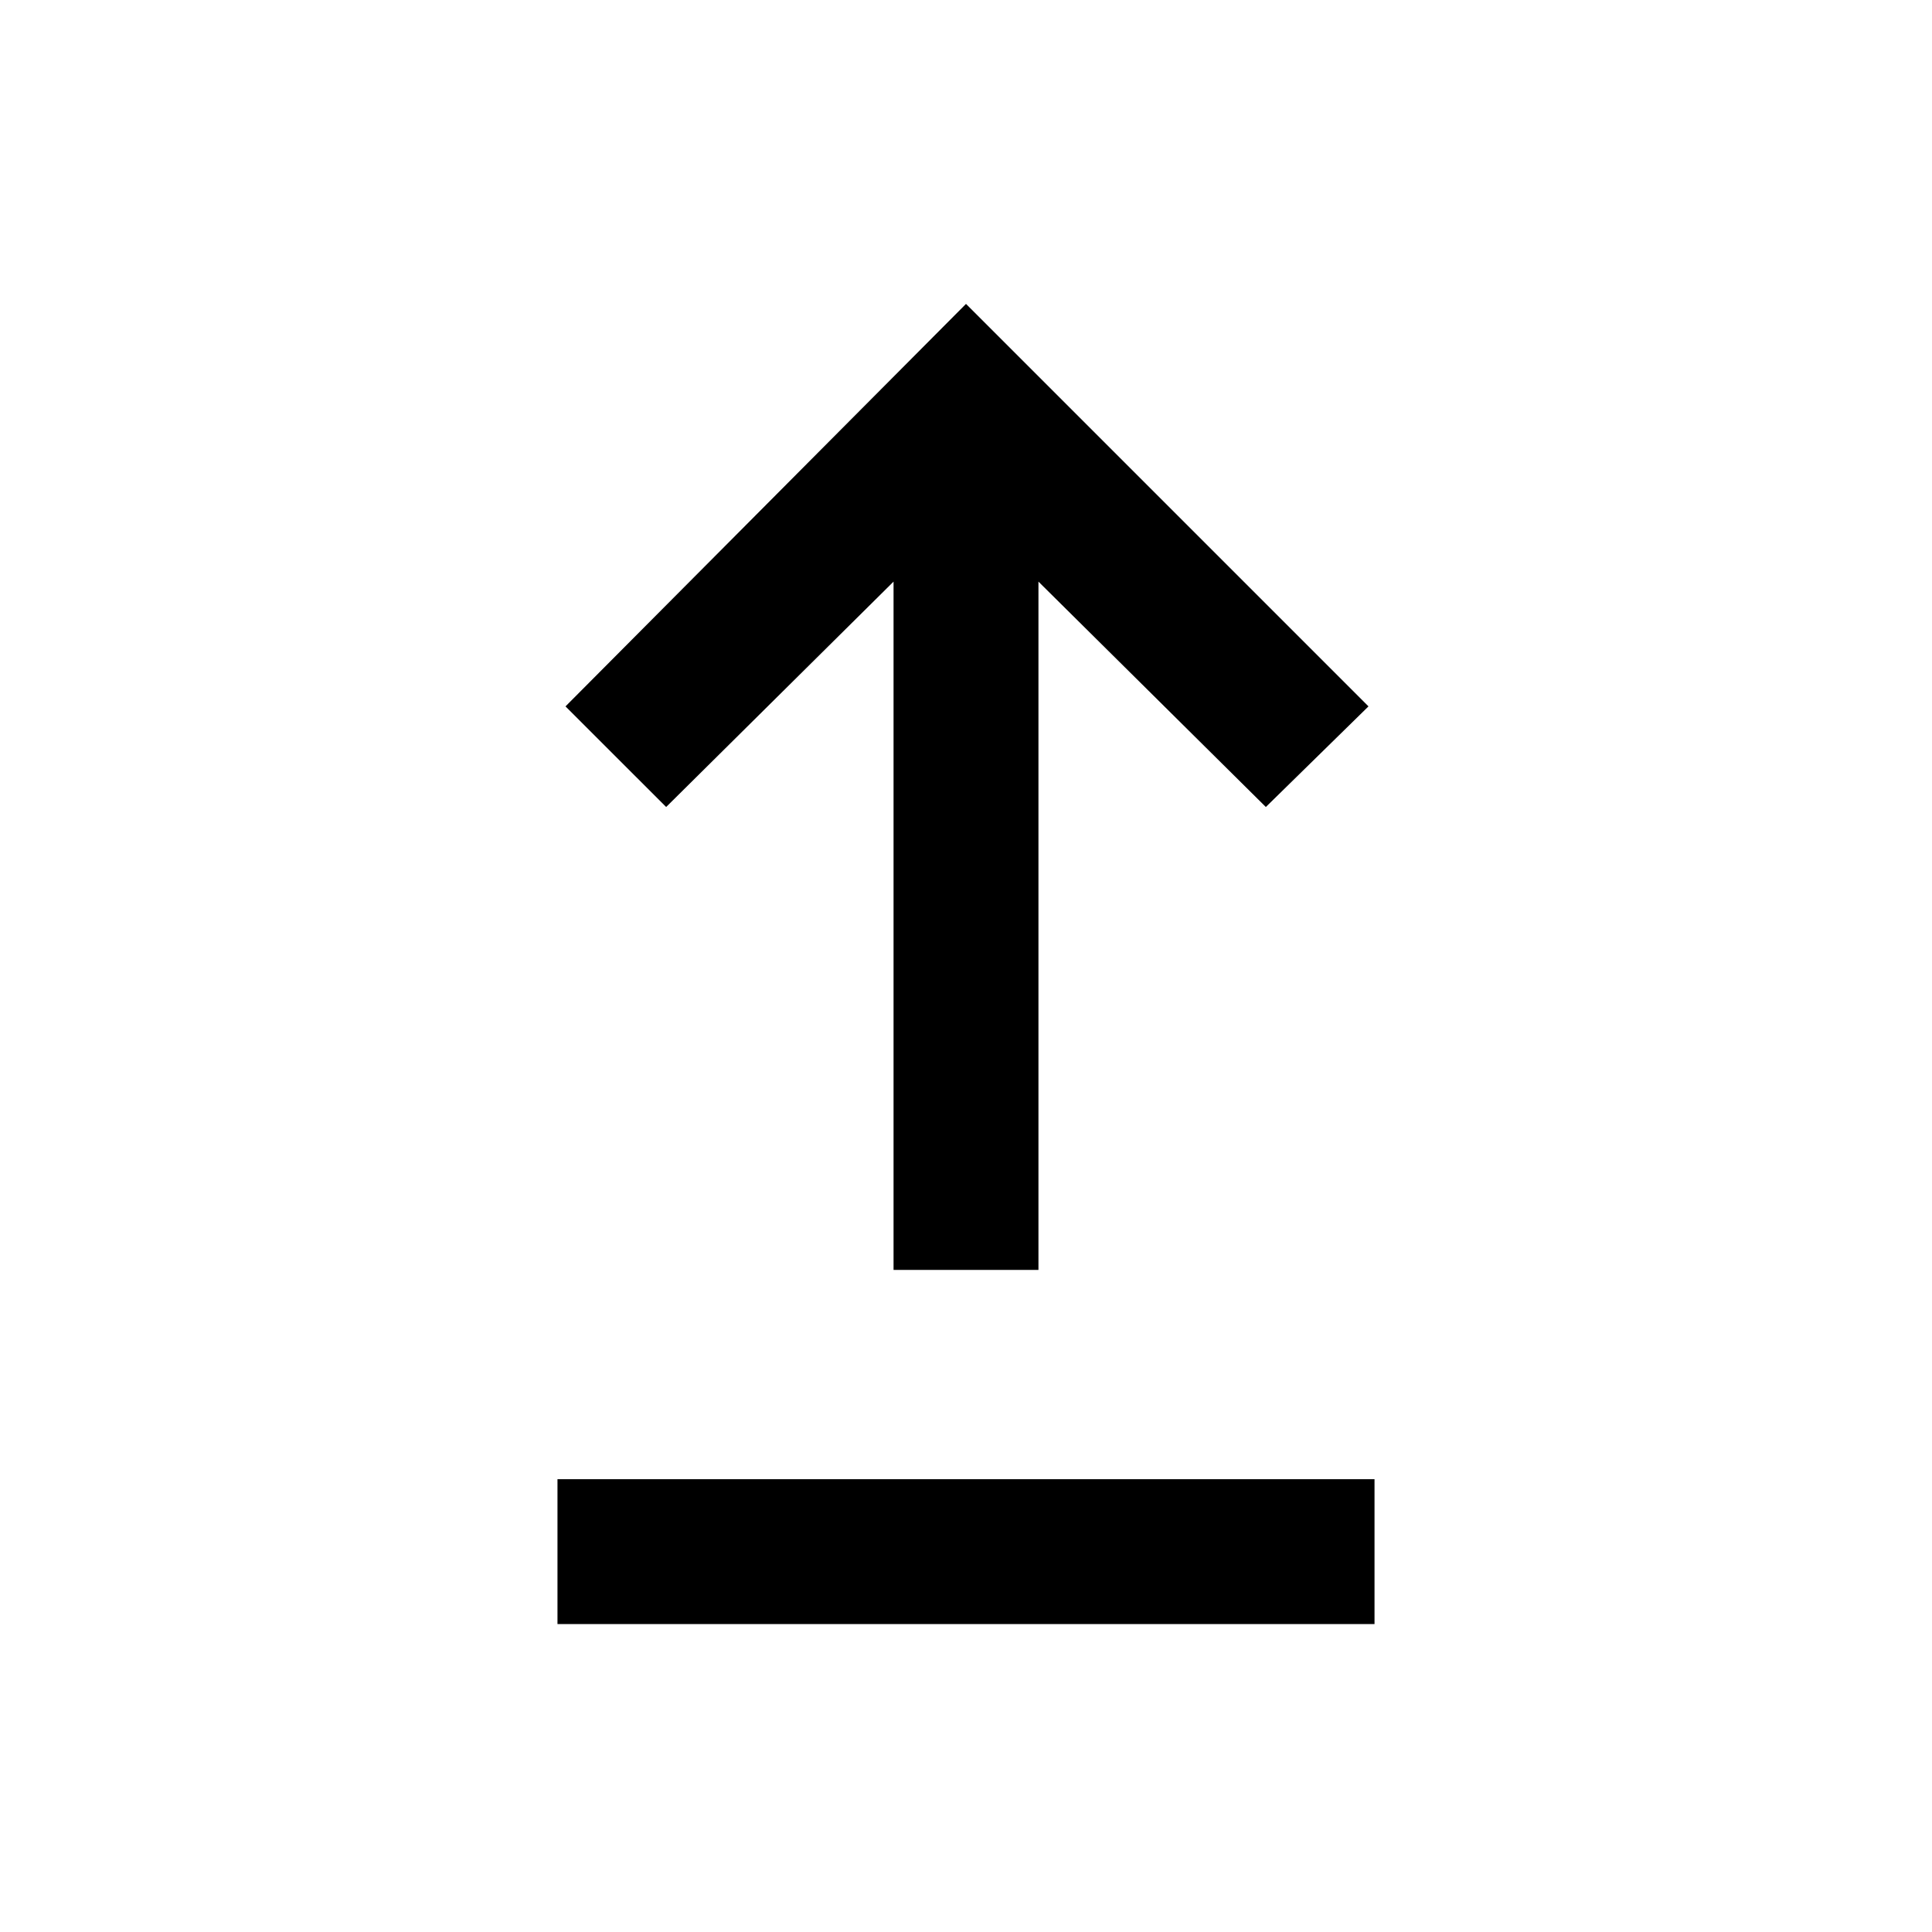 <svg xmlns="http://www.w3.org/2000/svg" height="40" width="40"><path d="M18.5 26.292V12.042L13.792 16.708L11.708 14.625L20 6.292L28.333 14.625L26.208 16.708L21.5 12.042V26.292ZM11.542 33.625V30.625H28.458V33.625Z"/></svg>
